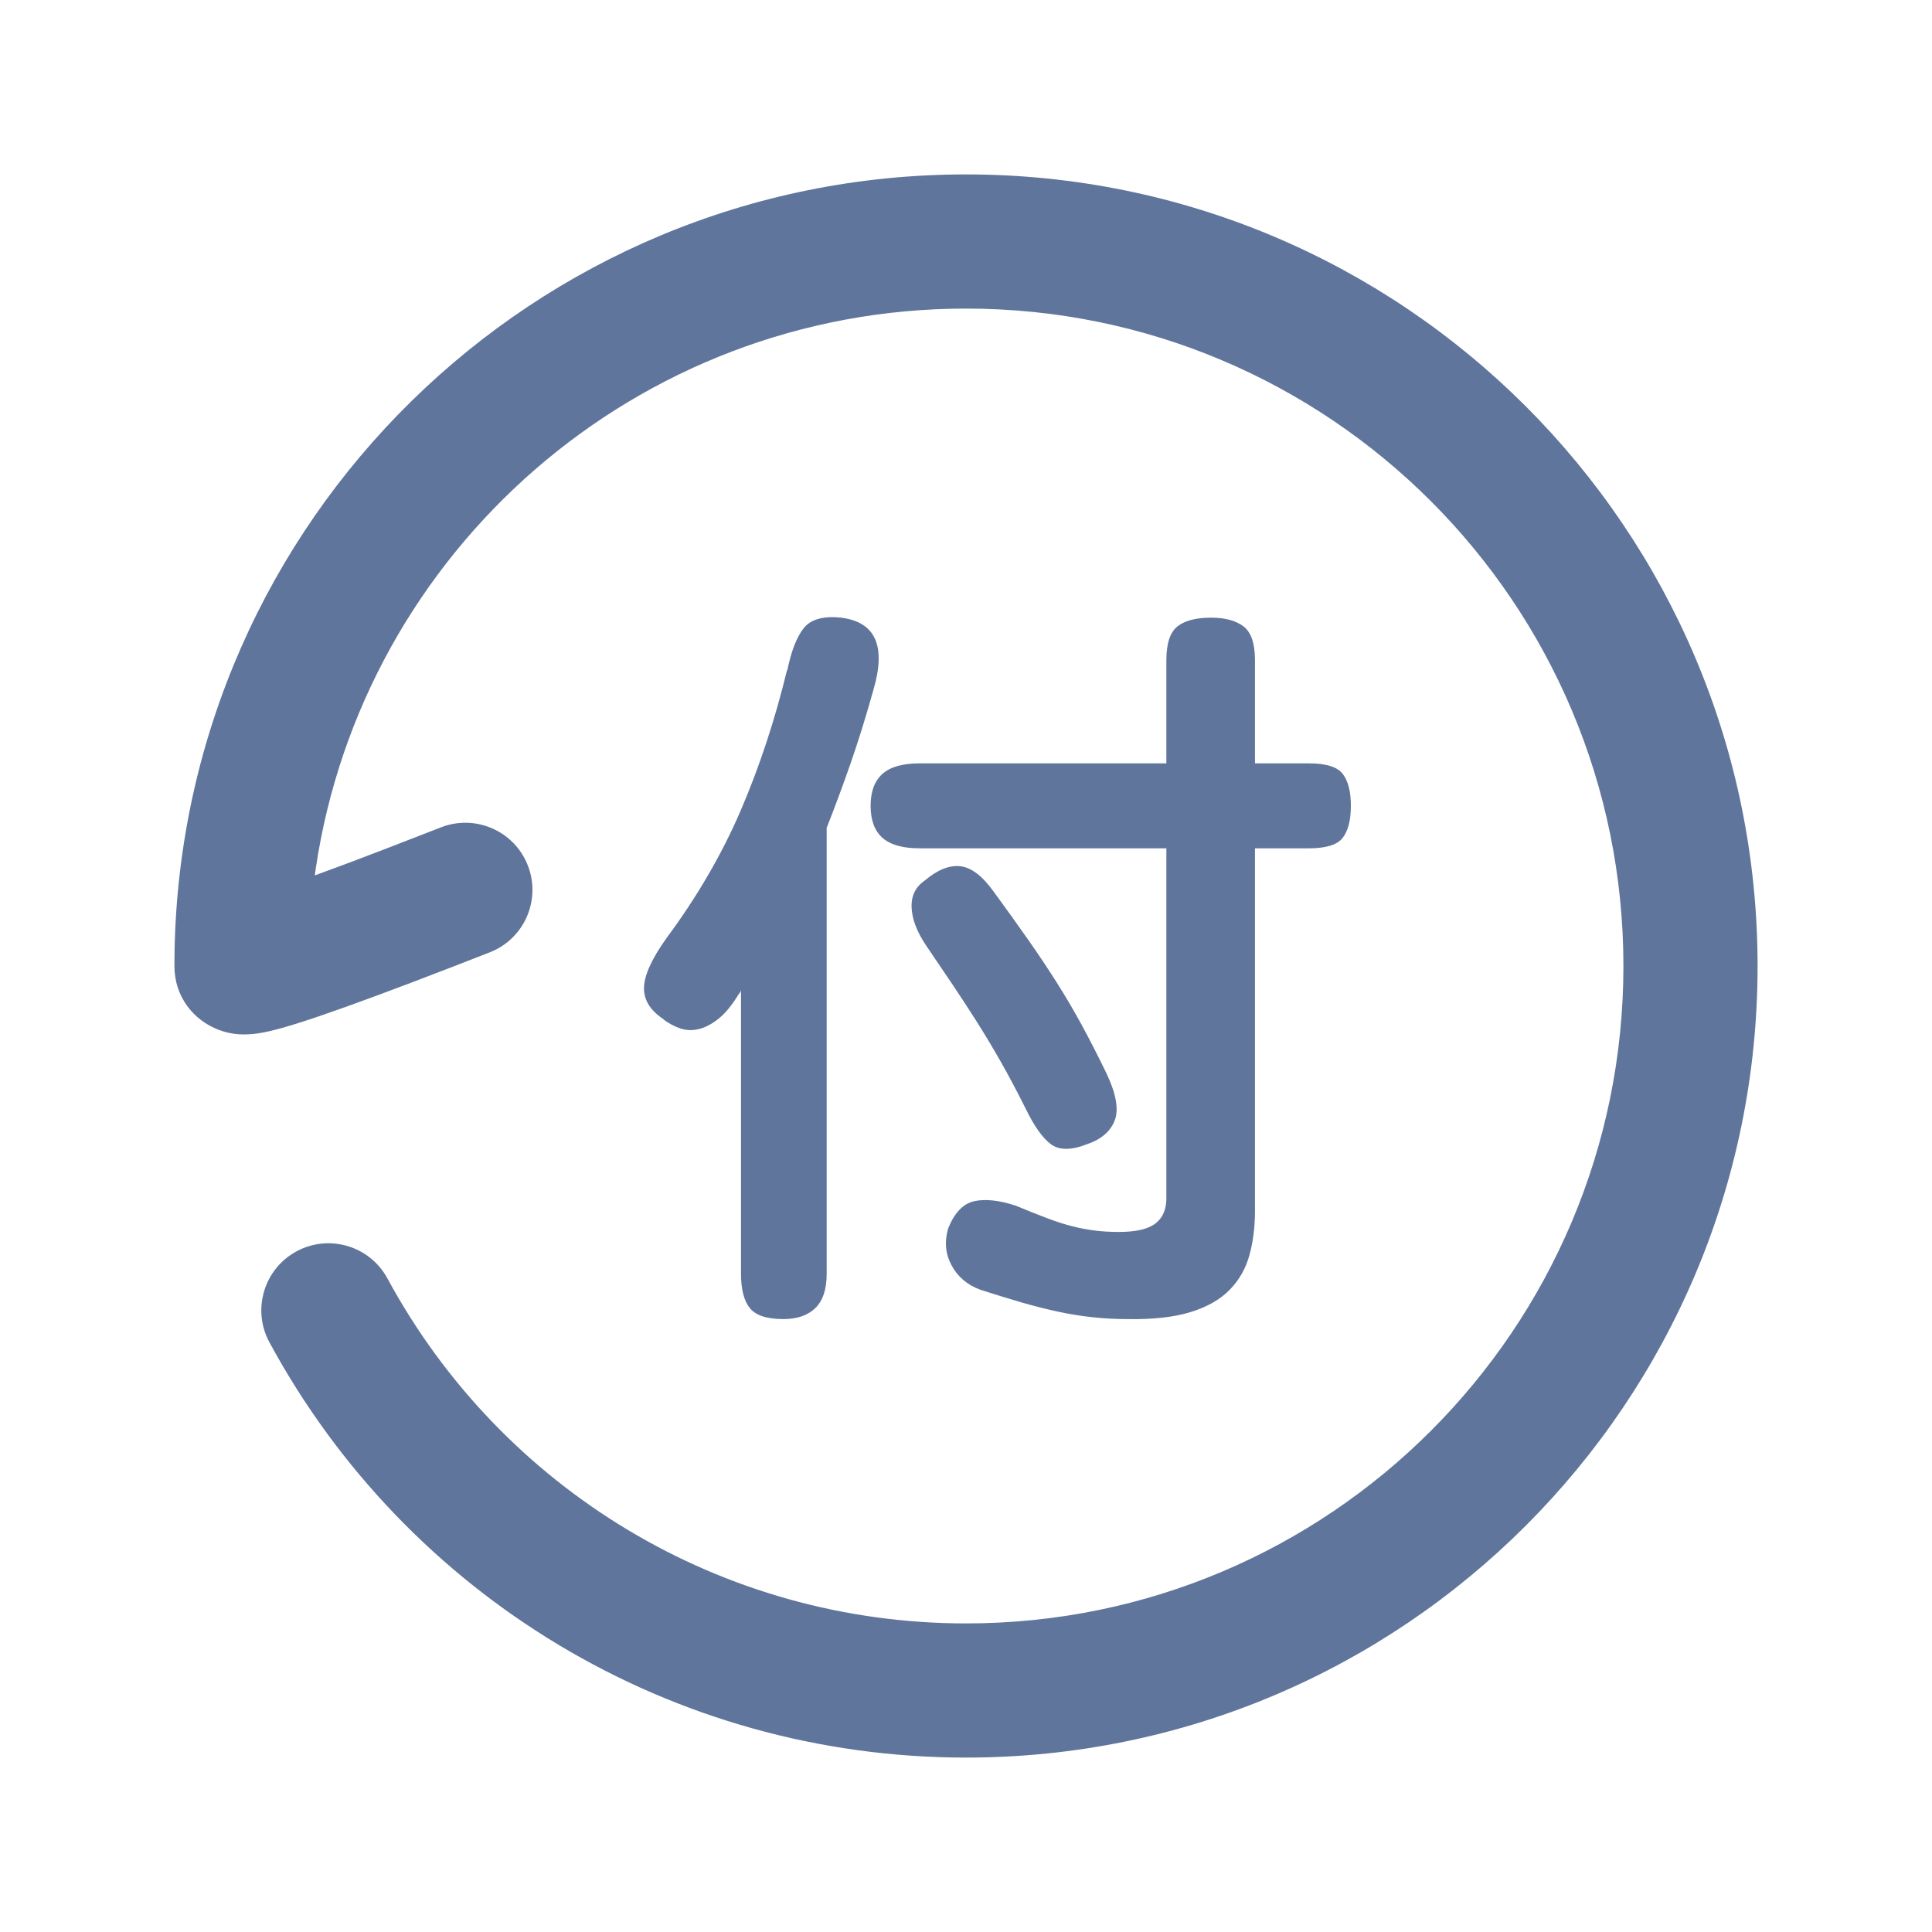 <?xml version="1.0" encoding="UTF-8"?>
<svg width="72px" height="72px" viewBox="0 0 72 72" version="1.1" xmlns="http://www.w3.org/2000/svg" xmlns:xlink="http://www.w3.org/1999/xlink">
    <title>应付运费</title>
    <g id="应付运费" stroke="none" stroke-width="1" fill="none" fill-rule="evenodd">
        <g id="编组" transform="translate(9, 9)" fill="#60759C" fill-rule="nonzero">
            <path d="M27,-2.5 C43.292,-2.5 56.5,10.708 56.5,27 C56.5,43.292 43.292,56.5 27,56.5 C16.049,56.5 6.159,50.48 1.04,41.023 C0.383,39.809 0.835,38.292 2.049,37.635 C3.263,36.977 4.78,37.429 5.438,38.643 C9.691,46.501 17.903,51.5 27,51.5 C40.531,51.5 51.5,40.531 51.5,27 C51.5,13.469 40.531,2.5 27,2.5 C14.71,2.5 4.509,11.559 2.764,23.391 L2.73,23.624 L4.114,23.112 C4.478,22.974 4.863,22.828 5.269,22.672 L7.431,21.834 C8.716,21.331 10.167,21.965 10.67,23.251 C11.174,24.536 10.54,25.987 9.254,26.49 L7.905,27.015 C5.754,27.847 4.086,28.466 2.891,28.872 L2.35,29.052 C1.842,29.217 1.429,29.338 1.098,29.416 C0.775,29.493 0.5,29.539 0.209,29.548 C-0.136,29.559 -0.467,29.524 -0.856,29.376 C-1.777,29.026 -2.5,28.156 -2.5,27 L-2.495,26.445 C-2.198,10.386 10.915,-2.5 27,-2.5 Z" id="路径"></path>
        </g>
        <path d="M29.198,49.158 C29.707,49.158 30.103,49.021 30.385,48.748 C30.667,48.476 30.808,48.048 30.808,47.466 L30.808,47.466 L30.808,30.85 C31.117,30.068 31.417,29.258 31.708,28.422 C31.999,27.585 32.281,26.675 32.554,25.693 C33.027,24.074 32.627,23.183 31.353,23.019 C30.68,22.947 30.212,23.079 29.948,23.415 C29.684,23.752 29.48,24.284 29.334,25.011 L29.334,25.011 L29.334,24.957 C28.88,26.83 28.302,28.581 27.602,30.209 C26.901,31.837 25.978,33.424 24.832,34.97 C24.287,35.734 24.009,36.348 24,36.812 C23.991,37.275 24.241,37.671 24.751,37.998 L24.751,37.998 L24.696,37.971 C24.914,38.135 25.133,38.253 25.351,38.326 C25.569,38.399 25.796,38.408 26.033,38.353 C26.269,38.299 26.515,38.171 26.77,37.971 C27.024,37.771 27.279,37.462 27.534,37.043 C27.57,37.007 27.597,36.962 27.615,36.907 L27.615,36.907 L27.615,47.466 C27.615,48.048 27.725,48.476 27.943,48.748 C28.161,49.021 28.579,49.158 29.198,49.158 Z M41.994,49.158 C42.958,49.176 43.749,49.089 44.368,48.898 C44.986,48.707 45.473,48.43 45.828,48.066 C46.182,47.702 46.428,47.27 46.564,46.77 C46.701,46.27 46.769,45.72 46.769,45.12 L46.769,45.12 L46.769,31.614 L48.788,31.614 C49.425,31.614 49.843,31.482 50.043,31.218 C50.243,30.955 50.343,30.559 50.343,30.031 C50.343,29.504 50.243,29.108 50.043,28.845 C49.843,28.581 49.425,28.449 48.788,28.449 L48.788,28.449 L46.769,28.449 L46.769,24.602 C46.769,23.983 46.628,23.565 46.346,23.347 C46.064,23.129 45.659,23.019 45.132,23.019 C44.568,23.019 44.15,23.129 43.877,23.347 C43.604,23.565 43.467,23.983 43.467,24.602 L43.467,24.602 L43.467,28.449 L34.273,28.449 C33.636,28.449 33.172,28.581 32.881,28.845 C32.59,29.108 32.445,29.504 32.445,30.031 C32.445,30.559 32.59,30.955 32.881,31.218 C33.172,31.482 33.636,31.614 34.273,31.614 L34.273,31.614 L43.467,31.614 L43.467,44.656 C43.467,45.074 43.331,45.388 43.058,45.597 C42.785,45.806 42.331,45.911 41.694,45.911 C41.367,45.911 41.062,45.893 40.78,45.856 C40.498,45.82 40.216,45.765 39.934,45.693 C39.652,45.62 39.343,45.52 39.007,45.392 C38.67,45.265 38.283,45.11 37.847,44.929 C37.229,44.728 36.715,44.674 36.305,44.765 C35.896,44.856 35.573,45.192 35.337,45.774 C35.191,46.266 35.232,46.725 35.46,47.152 C35.687,47.58 36.046,47.884 36.537,48.066 C37.101,48.248 37.62,48.407 38.093,48.544 C38.565,48.68 39.016,48.794 39.443,48.885 C39.871,48.976 40.293,49.044 40.712,49.089 C41.13,49.135 41.558,49.158 41.994,49.158 Z M39.157,42.637 C39.466,42.873 39.921,42.873 40.521,42.637 C41.048,42.455 41.389,42.159 41.544,41.75 C41.699,41.341 41.594,40.754 41.23,39.99 C40.921,39.354 40.621,38.767 40.33,38.23 C40.039,37.694 39.73,37.166 39.402,36.648 C39.075,36.129 38.72,35.597 38.338,35.052 C37.956,34.506 37.52,33.897 37.028,33.224 C36.61,32.642 36.196,32.328 35.787,32.282 C35.378,32.237 34.937,32.414 34.464,32.814 C34.118,33.051 33.954,33.387 33.973,33.824 C33.991,34.26 34.173,34.733 34.518,35.243 C34.864,35.752 35.187,36.229 35.487,36.675 C35.787,37.121 36.087,37.58 36.387,38.053 C36.687,38.526 36.987,39.026 37.288,39.554 C37.588,40.081 37.902,40.672 38.229,41.327 C38.538,41.964 38.847,42.4 39.157,42.637 Z" id="付" fill="#60759C" fill-rule="nonzero"></path>
    </g>
</svg>